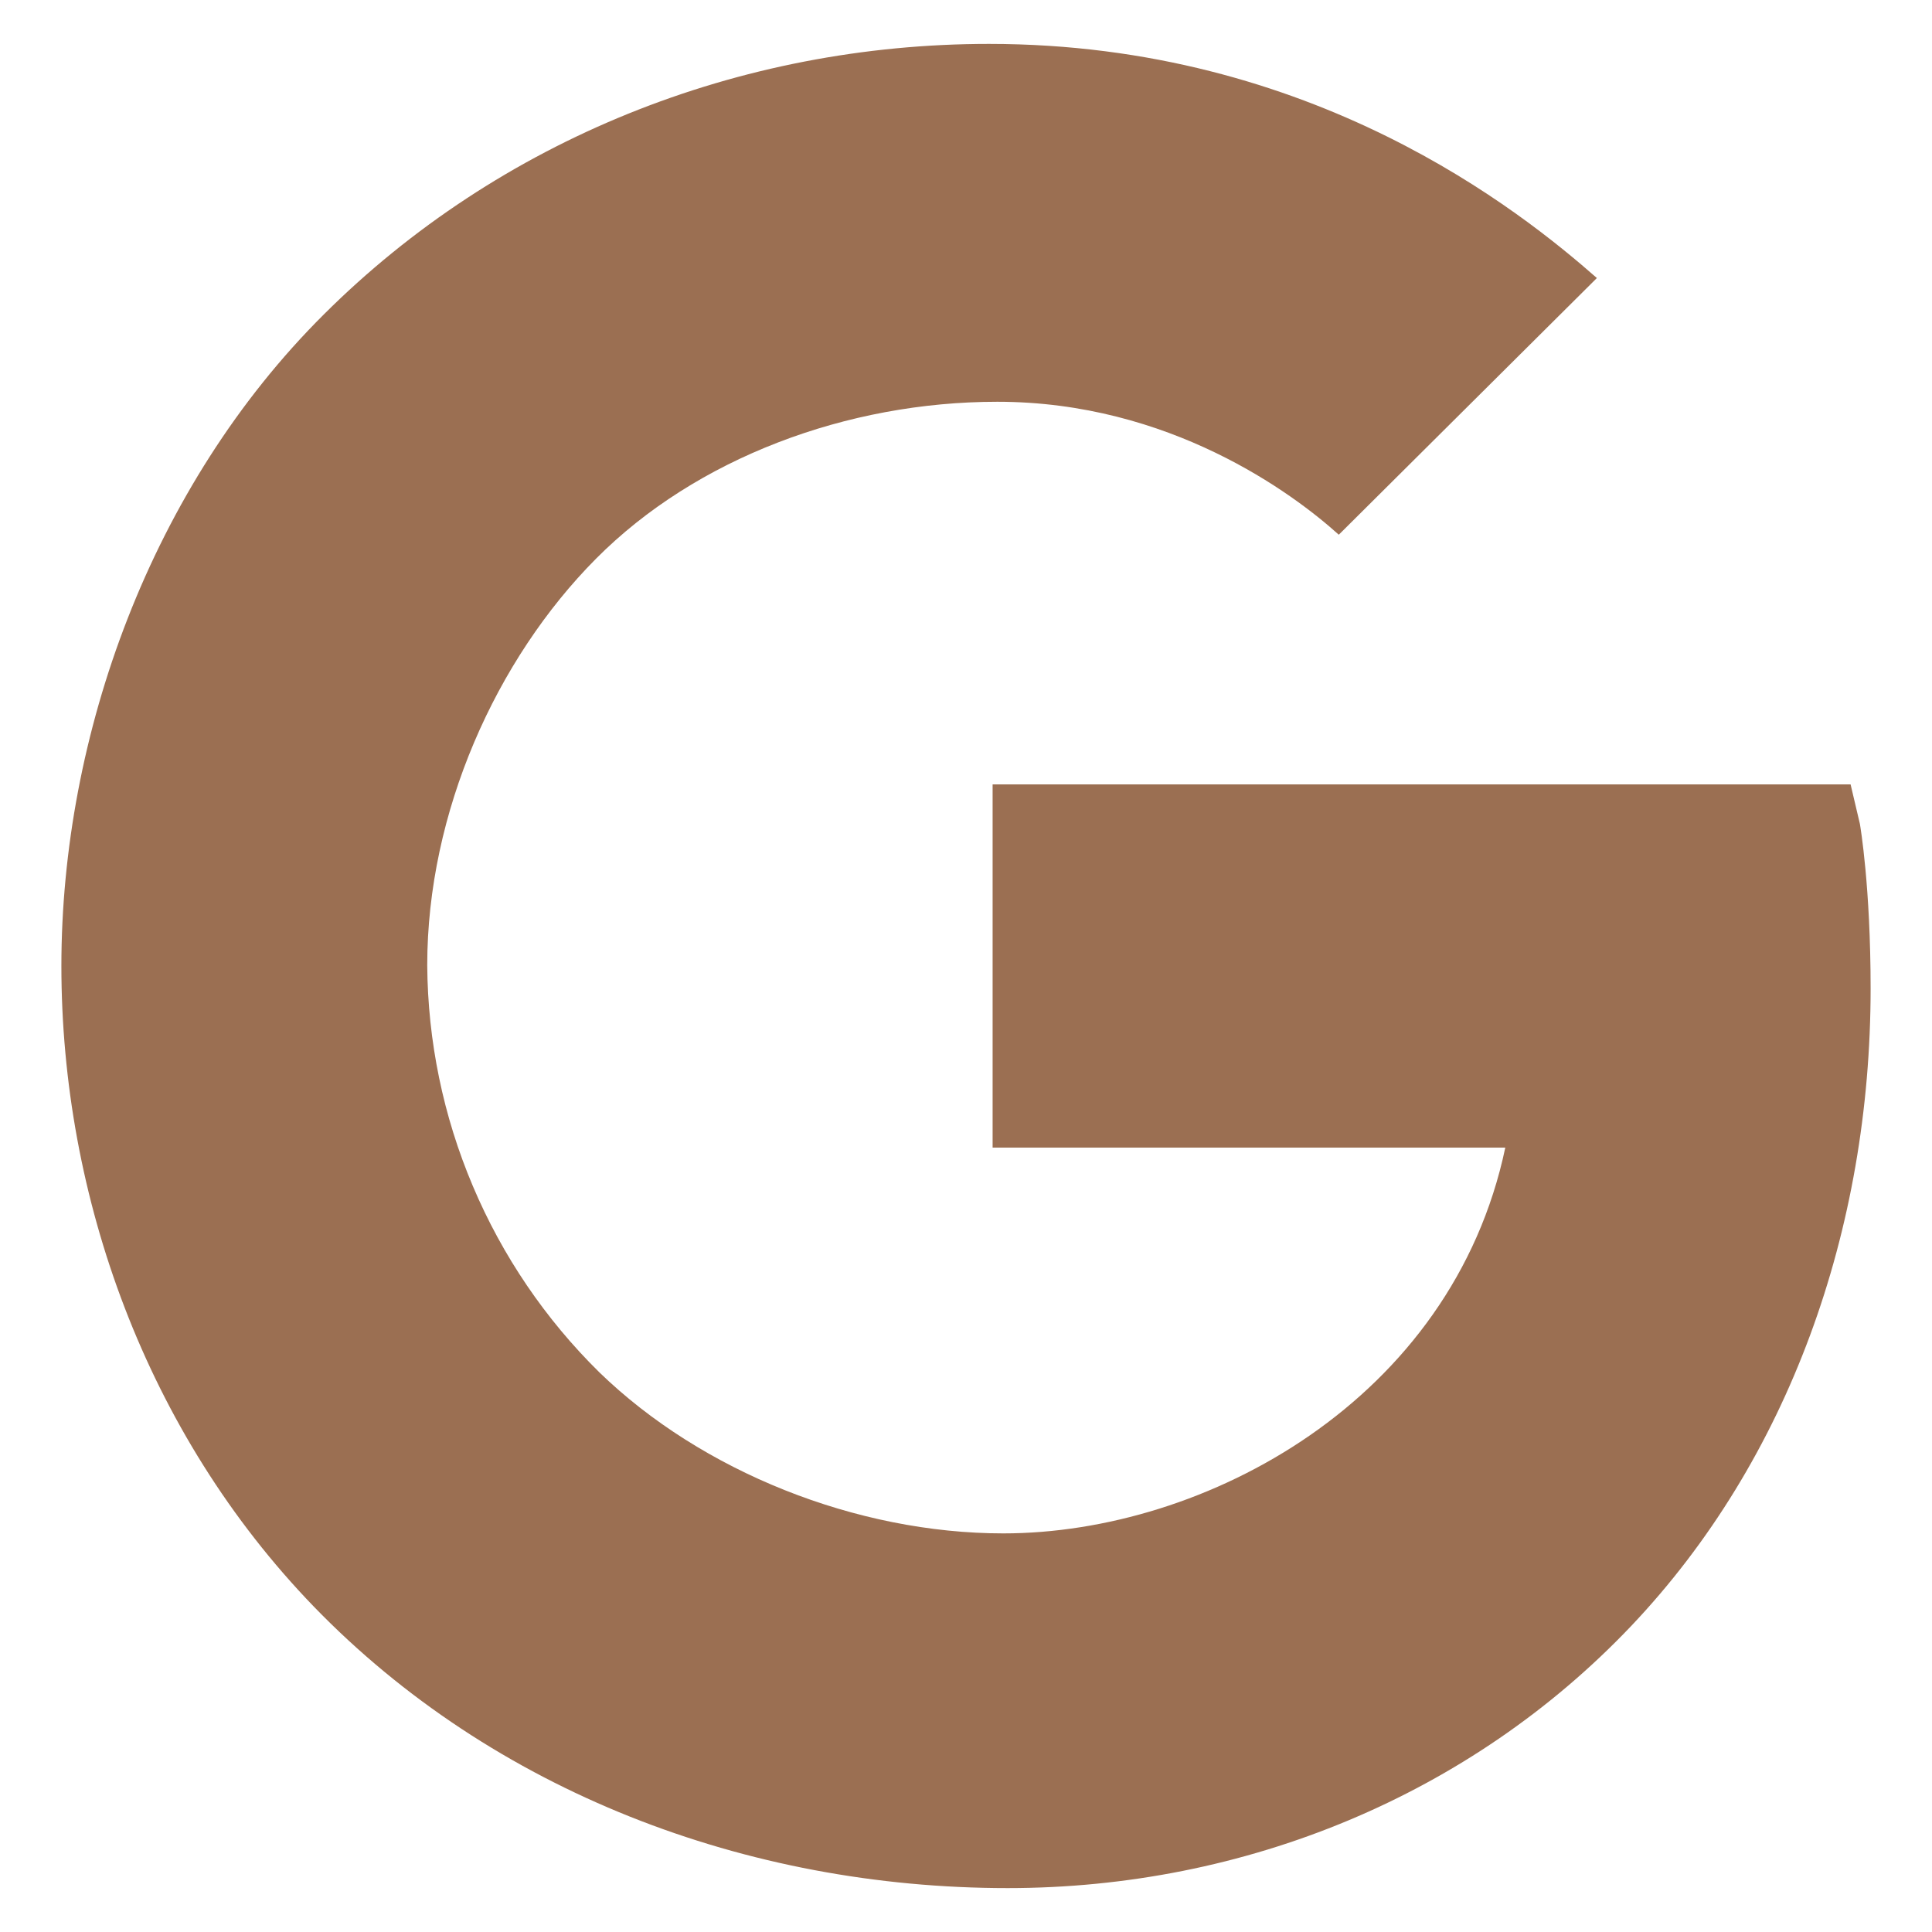<svg width="22" height="22" viewBox="0 0 22 22" fill="none" xmlns="http://www.w3.org/2000/svg">
<path d="M21.179 9.382L21.073 8.932H11.303V13.068H17.141C16.535 15.946 13.722 17.461 11.425 17.461C9.753 17.461 7.991 16.758 6.825 15.627C6.21 15.022 5.72 14.3 5.384 13.505C5.047 12.71 4.871 11.856 4.865 10.992C4.865 9.251 5.648 7.508 6.787 6.362C7.926 5.216 9.647 4.575 11.357 4.575C13.316 4.575 14.72 5.615 15.245 6.089L18.184 3.166C17.322 2.409 14.953 0.5 11.262 0.5C8.415 0.5 5.684 1.591 3.688 3.58C1.719 5.539 0.699 8.372 0.699 11C0.699 13.628 1.664 16.319 3.573 18.294C5.612 20.399 8.501 21.5 11.475 21.5C14.181 21.5 16.746 20.44 18.574 18.516C20.371 16.622 21.301 14.002 21.301 11.255C21.301 10.099 21.184 9.412 21.179 9.382Z" fill="#9B6F52"/>
</svg>
